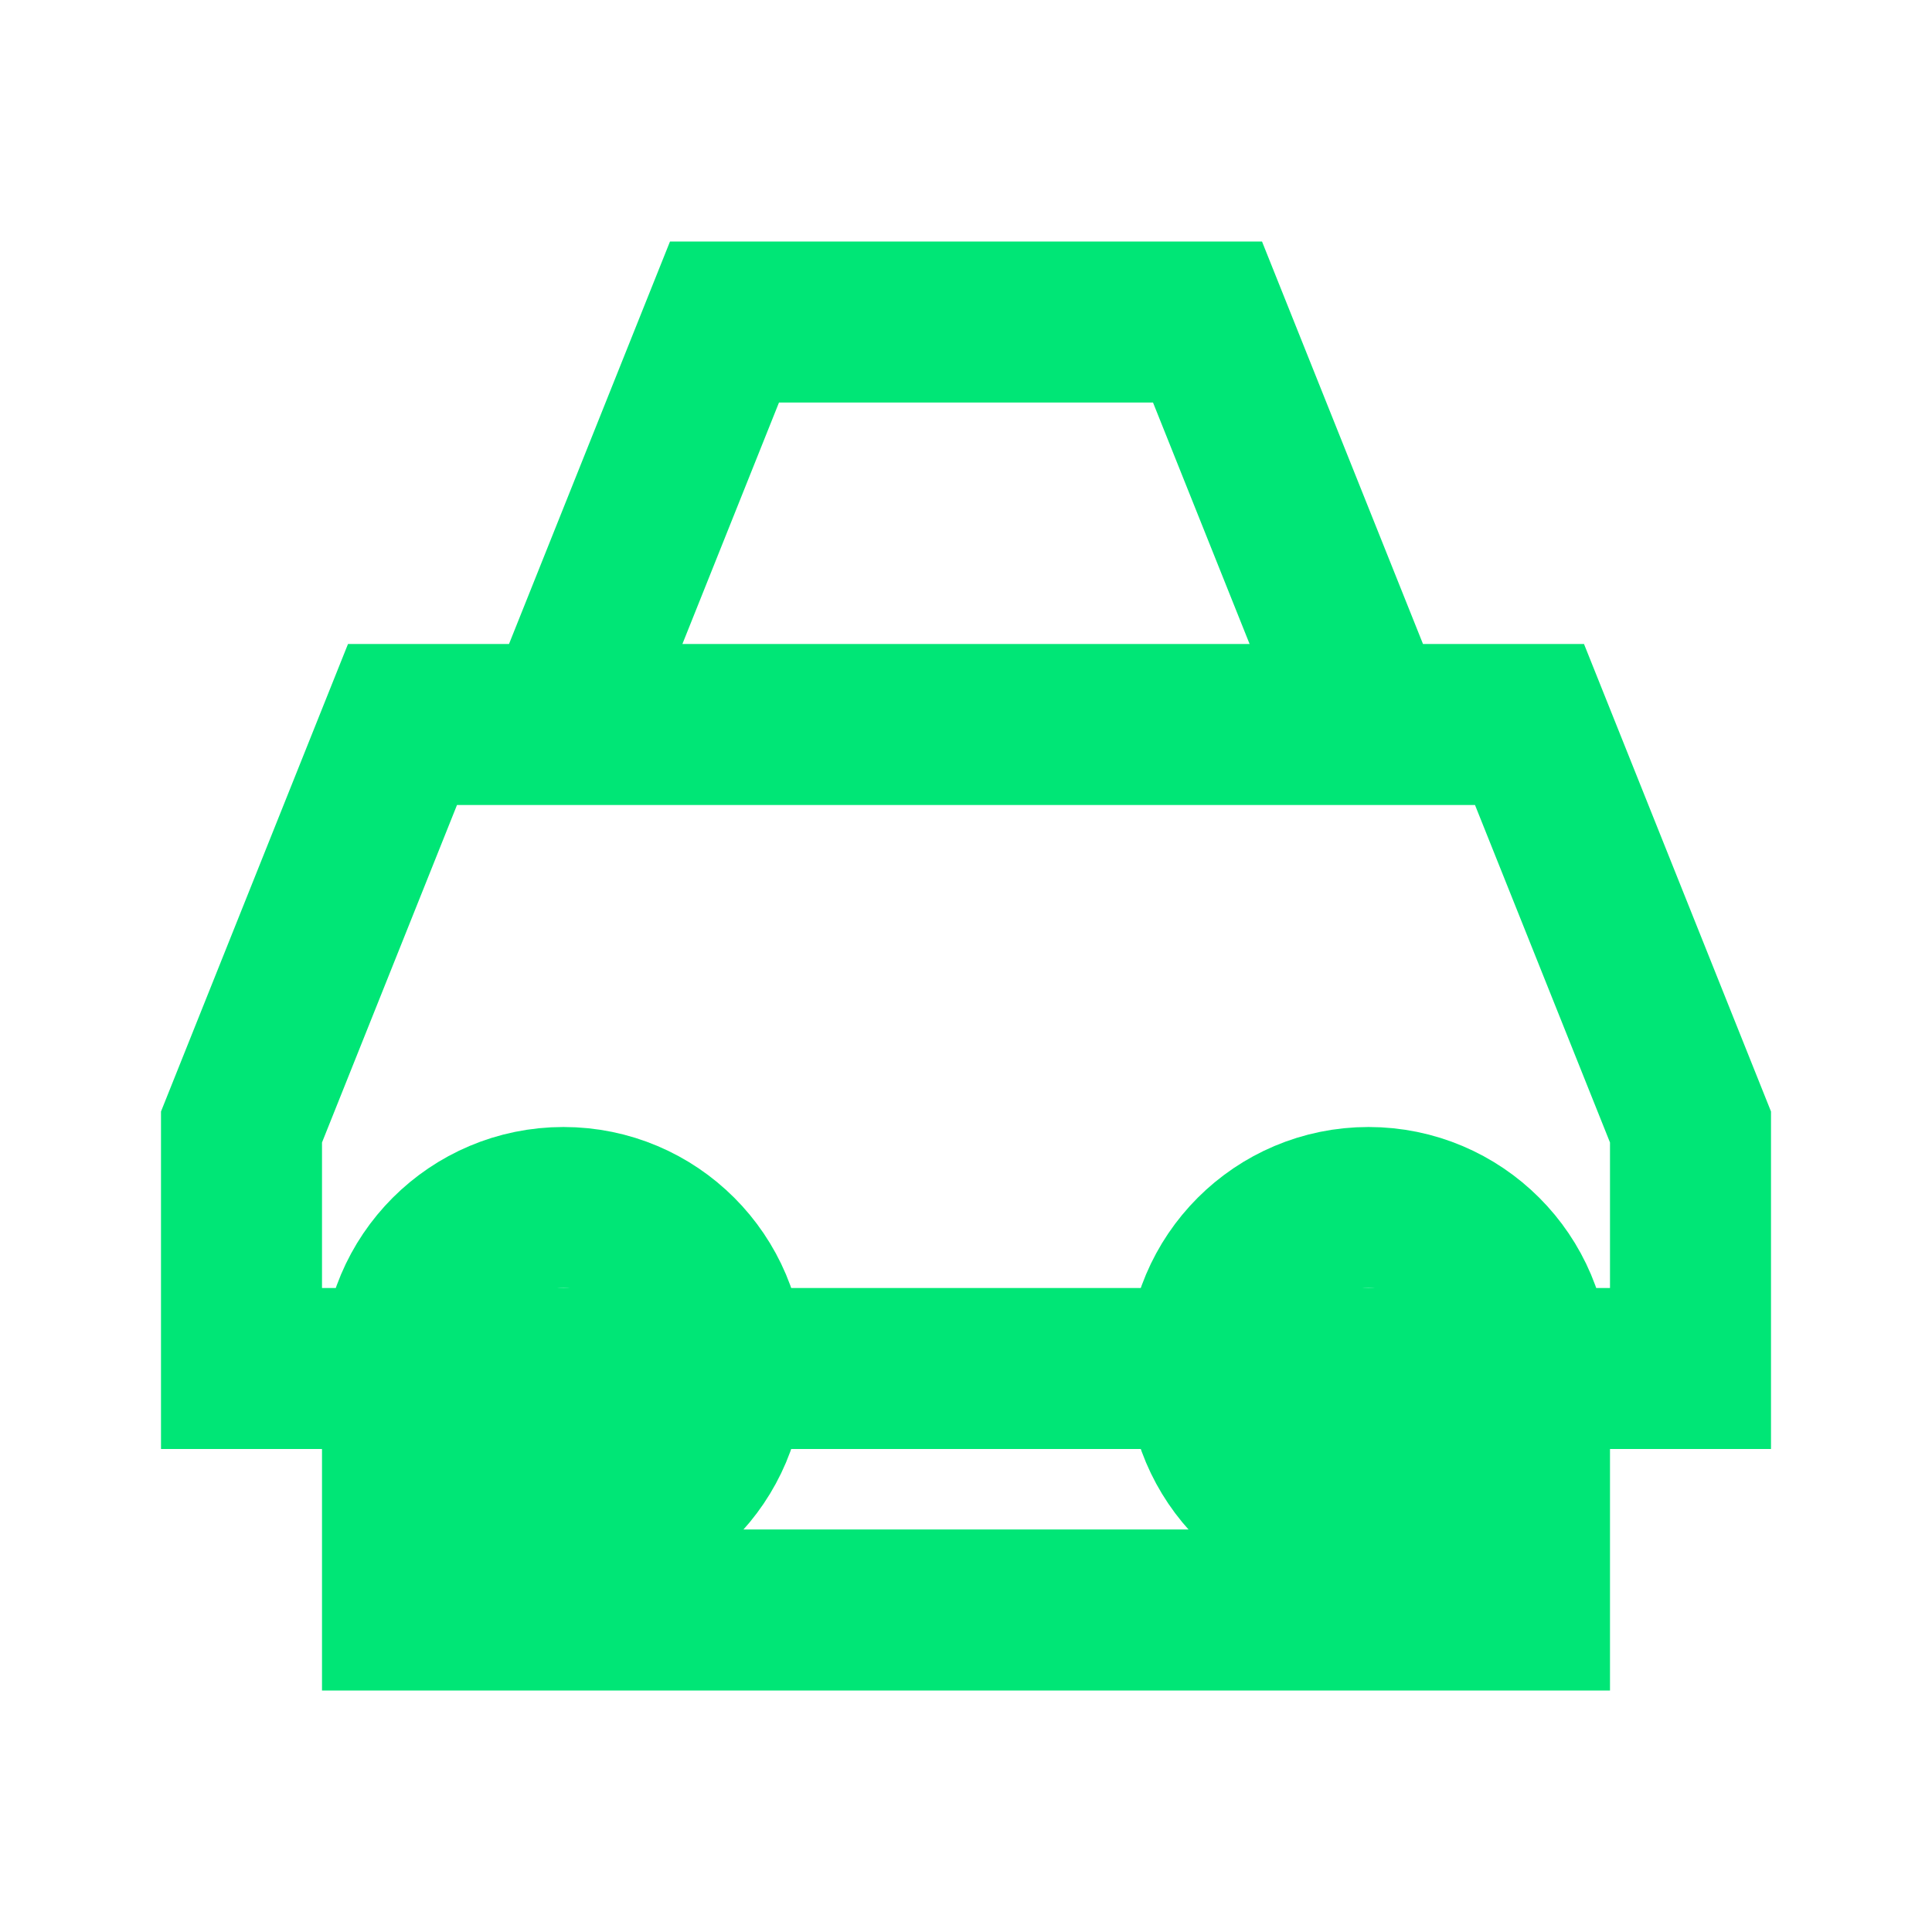 <?xml version="1.0" encoding="UTF-8"?>
<svg width="24" height="24" viewBox="0 0 24 24" fill="none" stroke="#00e676" stroke-width="2" xmlns="http://www.w3.org/2000/svg">
  <path d="M19 17h2v-3l-2-5H5l-2 5v3h2m14 0H5m14 0v3H5v-3M15 4h-6l-2 5h10l-2-5z"/>
  <circle cx="7" cy="17" r="2"/>
  <circle cx="17" cy="17" r="2"/>
</svg> 